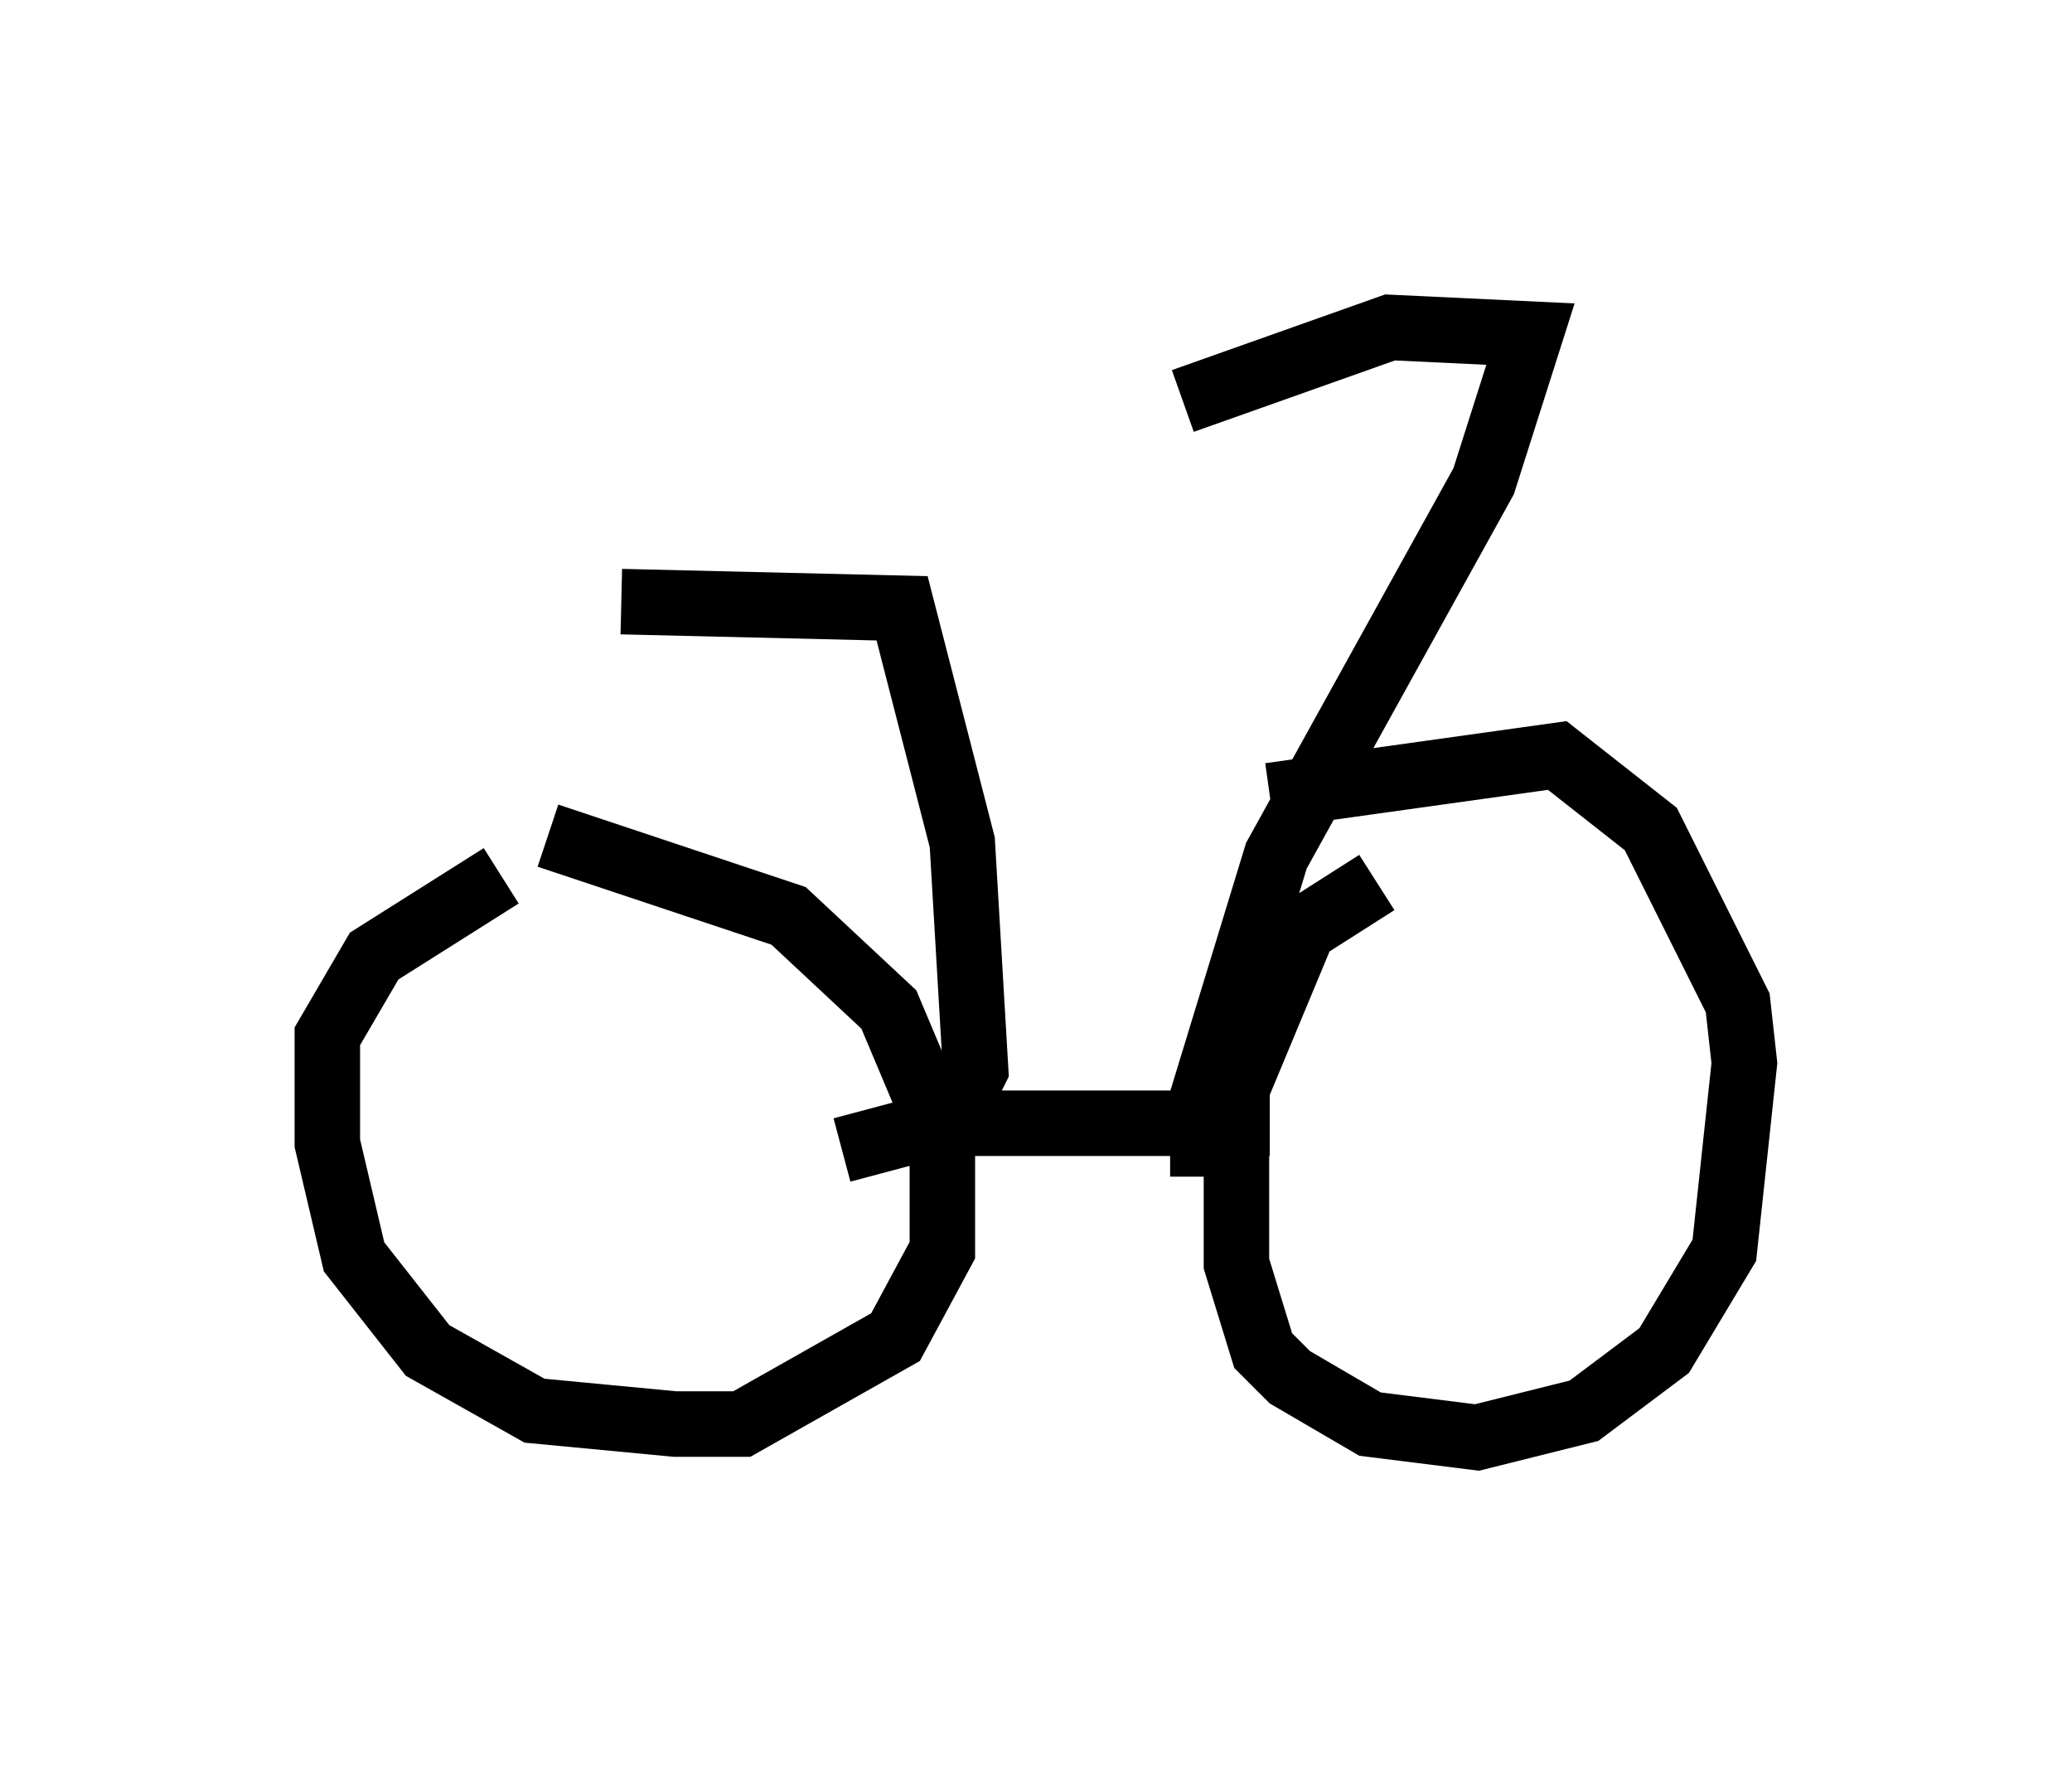 <?xml version="1.0" encoding="utf-8" ?>
<svg baseProfile="full" height="26.946" version="1.1" width="31.642" xmlns="http://www.w3.org/2000/svg" xmlns:ev="http://www.w3.org/2001/xml-events" xmlns:xlink="http://www.w3.org/1999/xlink"><defs /><rect fill="white" height="26.946" width="31.642" x="0" y="0" /><path d="M10.002, 12.963 m-2.348, 0.408 l-1.94, 1.225 -0.715, 1.225 l0.0, 1.633 0.408, 1.735 l1.123, 1.429 1.633, 0.919 l2.144, 0.204 1.021, 0.0 l2.348, -1.327 0.715, -1.327 l0.0, -1.735 -0.817, -1.94 l-1.531, -1.429 -3.675, -1.225 m12.658, 0.715 l-1.123, 0.715 -1.021, 2.45 l0.0, 2.654 0.408, 1.327 l0.408, 0.408 1.225, 0.715 l1.633, 0.204 1.633, -0.408 l1.225, -0.919 0.919, -1.531 l0.306, -2.858 -0.102, -0.919 l-1.327, -2.654 -1.429, -1.123 l-4.39, 0.613 m0.0, 5.002 l-5.002, 0.0 -1.531, 0.408 m1.735, -0.613 l0.306, -0.613 -0.204, -3.471 l-0.919, -3.573 -4.288, -0.102 m8.881, 8.779 l0.0, -1.225 1.123, -3.675 l3.165, -5.717 0.715, -2.246 l-2.144, -0.102 -3.165, 1.123 " fill="none" stroke="black" stroke-width="1" /></svg>